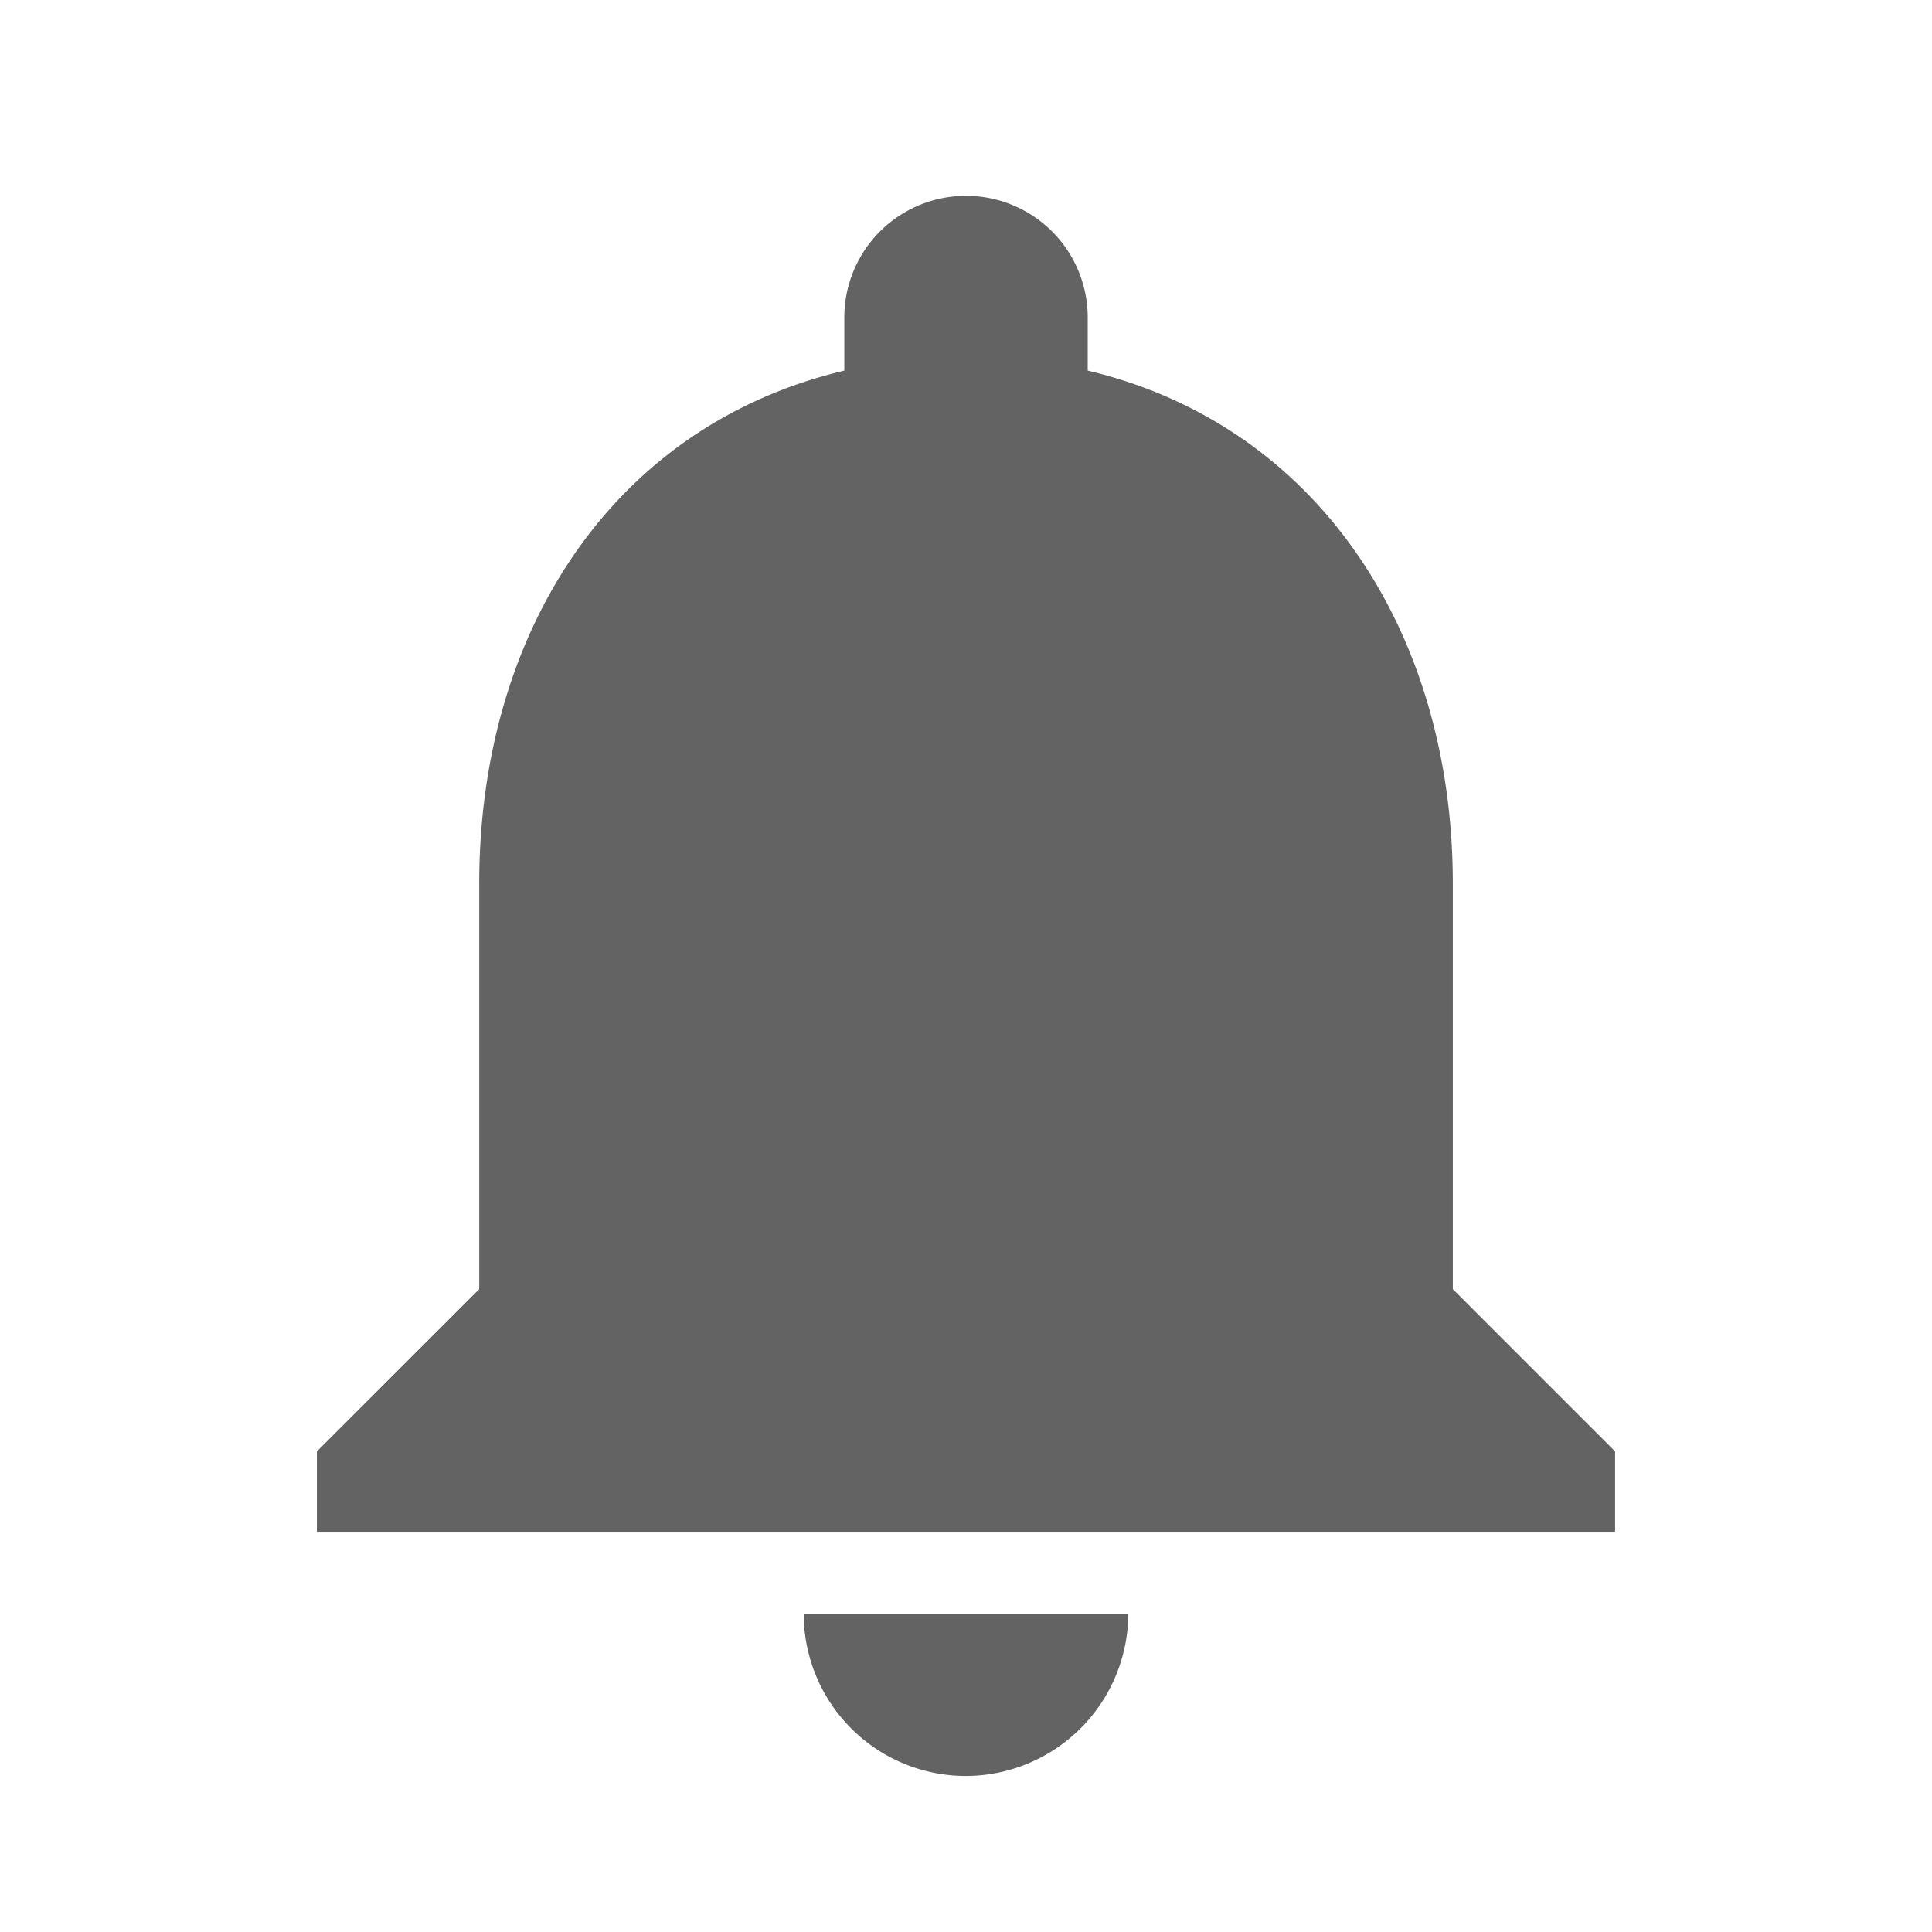 <svg xmlns="http://www.w3.org/2000/svg" xmlns:xlink="http://www.w3.org/1999/xlink" width="55" height="55" viewBox="0 0 55 55">
  <defs>
    <style>
      .cls-1 {
        clip-path: url(#clip-Notification);
      }

      .cls-2 {
        fill: #636363;
      }
    </style>
    <clipPath id="clip-Notification">
      <rect width="55" height="55"/>
    </clipPath>
  </defs>
  <g id="Notification" class="cls-1">
    <path id="Icon_material-notifications" data-name="Icon material-notifications" class="cls-2" d="M24.479,48.792a4.633,4.633,0,0,0,4.62-4.62H19.859A4.618,4.618,0,0,0,24.479,48.792ZM38.338,34.933V23.384c0-7.091-3.788-13.027-10.394-14.6V7.215a3.465,3.465,0,0,0-6.929,0V8.785c-6.629,1.571-10.394,7.484-10.394,14.6V34.933L6,39.552v2.31H42.957v-2.31Z" transform="translate(3.021 1.766)"/>
  </g>
</svg>
